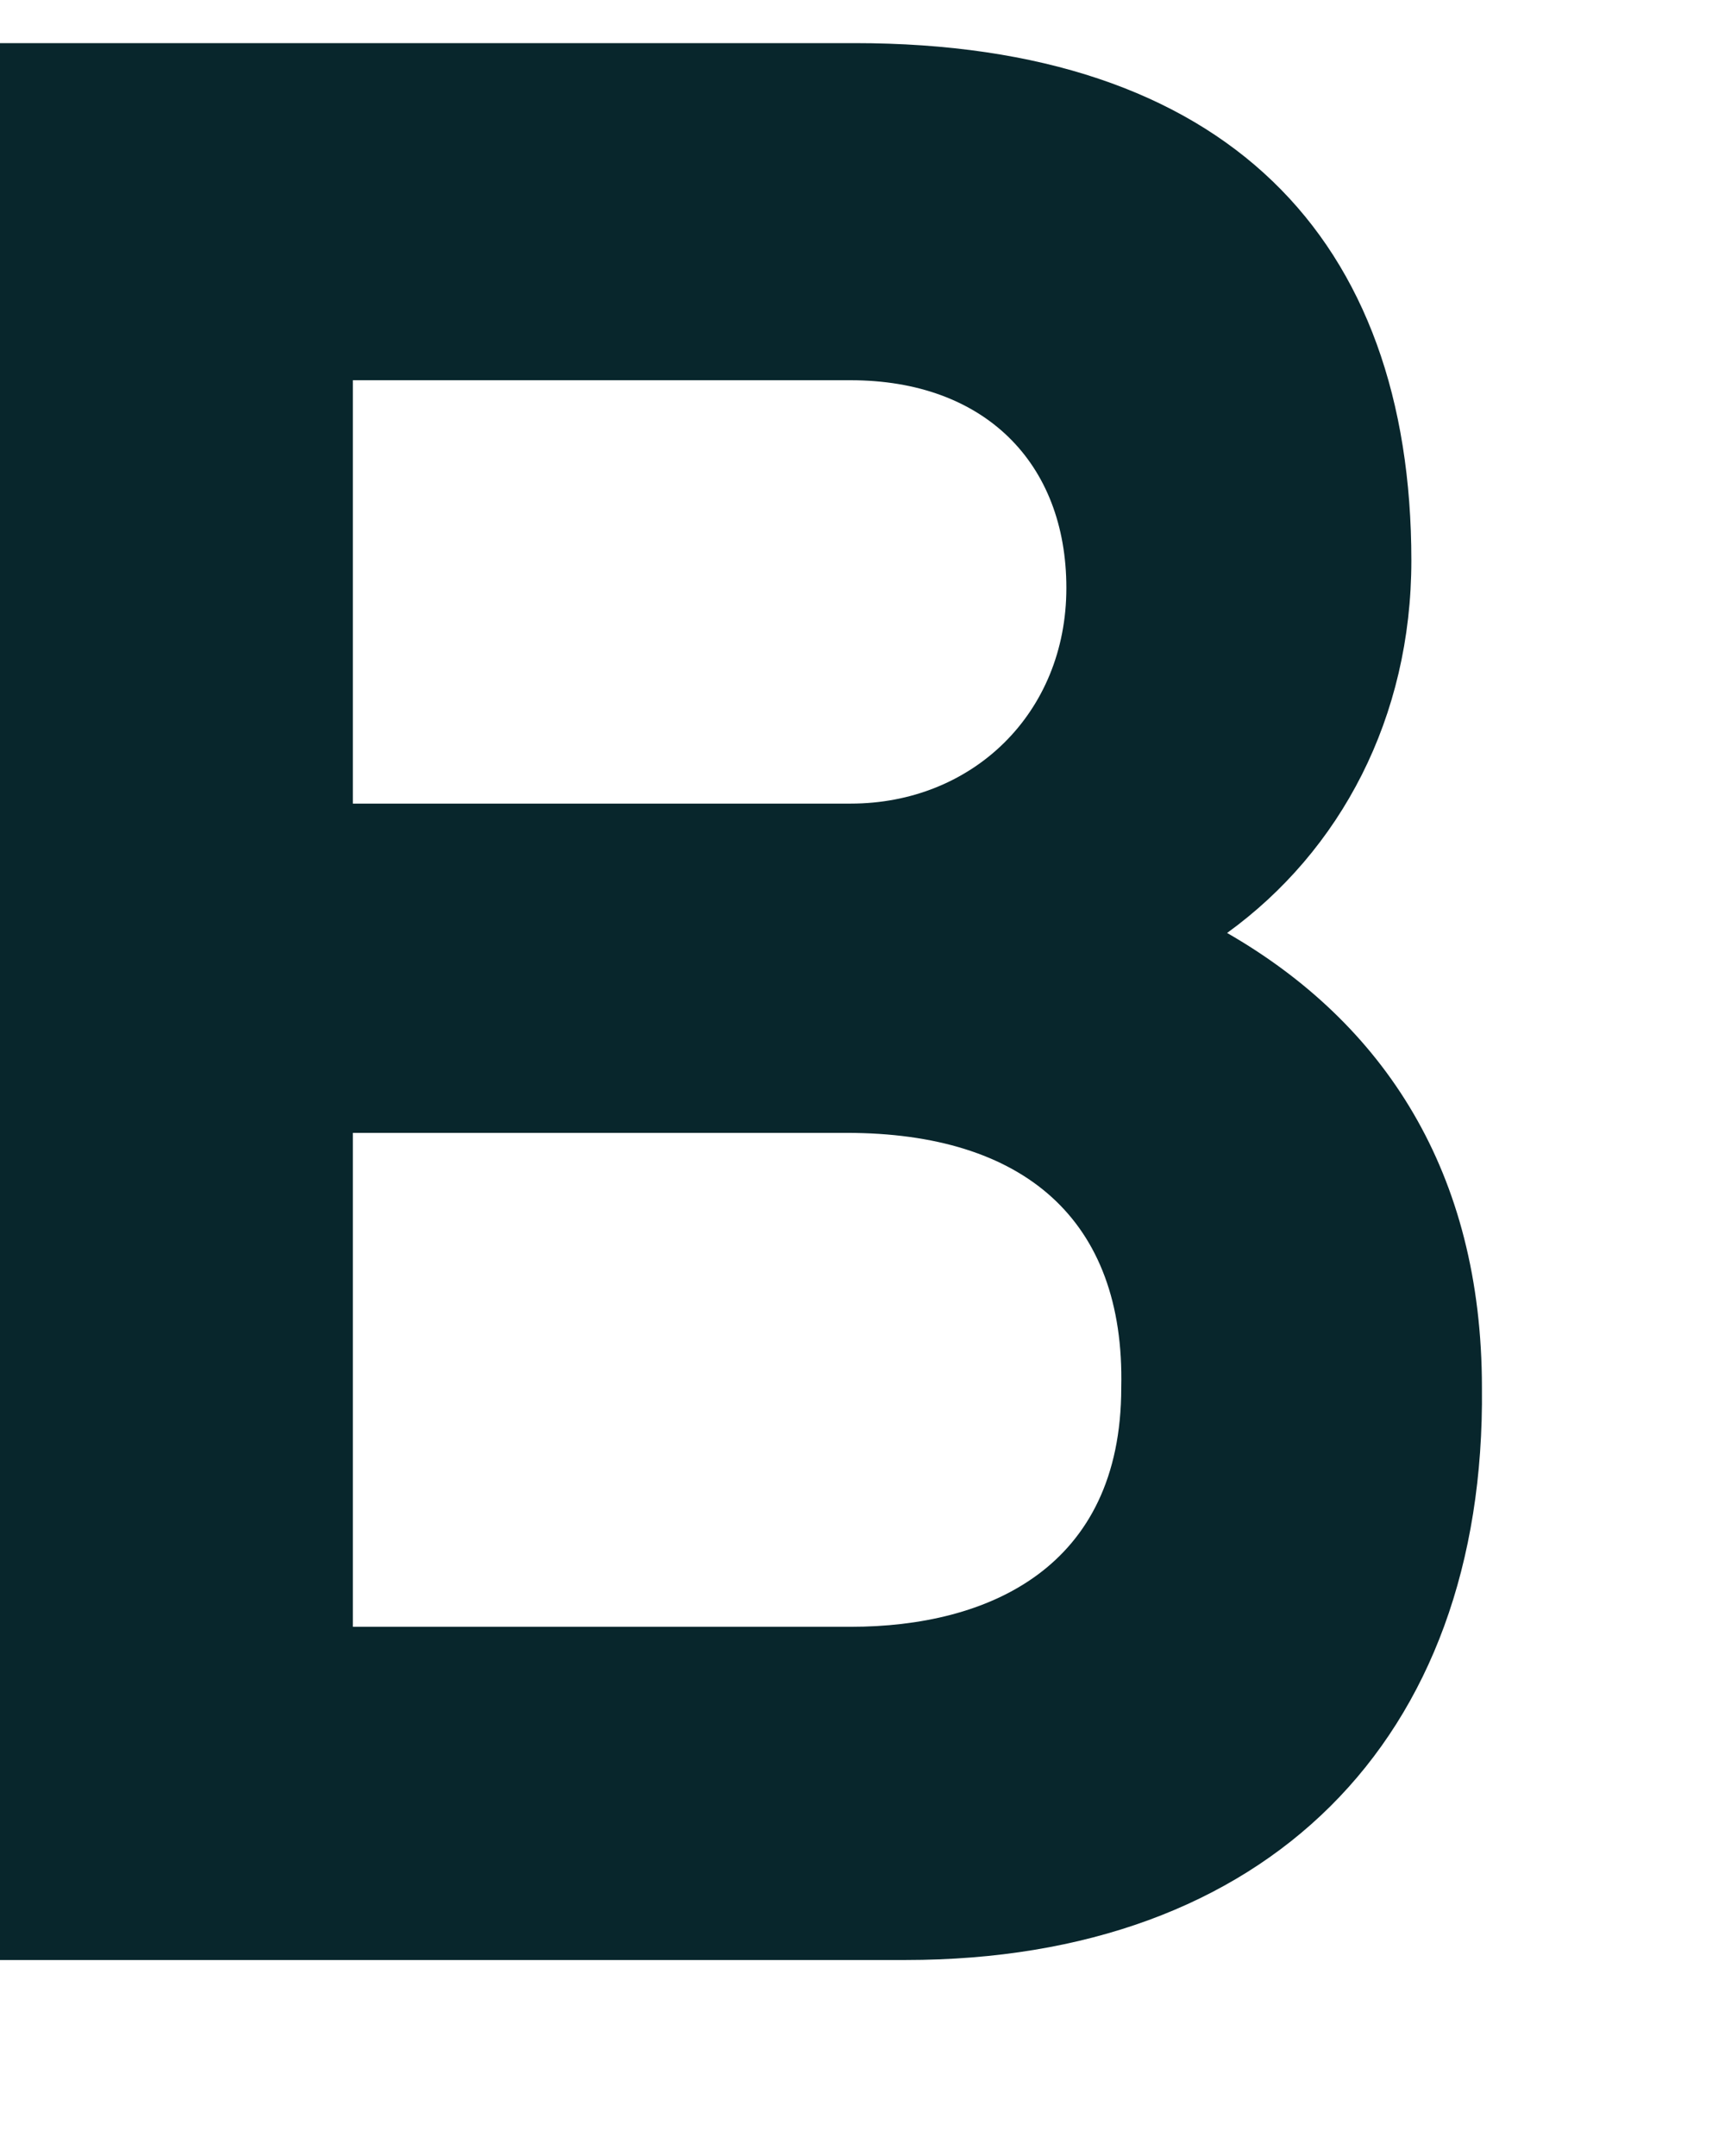 <?xml version="1.0" encoding="utf-8"?>
<!-- Generator: Adobe Illustrator 18.0.0, SVG Export Plug-In . SVG Version: 6.00 Build 0)  -->
<!DOCTYPE svg PUBLIC "-//W3C//DTD SVG 1.1//EN" "http://www.w3.org/Graphics/SVG/1.1/DTD/svg11.dtd">
<svg version="1.1" id="Layer_1" xmlns="http://www.w3.org/2000/svg" xmlns:xlink="http://www.w3.org/1999/xlink" x="0px" y="0px"
	 viewBox="0 0 44 55" enable-background="new 0 0 44 55" xml:space="preserve">
<g>
	<path fill="#08262C" d="M-383.9-97h-54.8v-116.1h51.8c22.6,0,33.9,12.1,33.9,31.5c0,9.7-4,17.6-11,22.7
		c9.5,5.2,15.3,14.5,15.3,27.7C-348.5-110.4-362.3-97-383.9-97z M-417.3-193.1v25.6h30.5c7.3,0,13.1-5.2,13.1-12.9
		s-5-12.7-13.1-12.7H-417.3z M-387.4-147.3h-30v30h30.5c8.2,0,16.5-3.4,16.5-14.7C-370.5-141.7-376.5-147.3-387.4-147.3z"/>
</g>
<circle fill="#0091B3" cx="-544.2" cy="-186.7" r="25.5"/>
<rect x="-569.7" y="-147.5" fill="#08262C" width="51" height="51"/>
<circle fill="#FF5959" cx="-478.7" cy="-122" r="25.5"/>
<rect x="-504.2" y="-212.2" fill="#08262C" width="51" height="51"/>
<g>
	<path fill="#08262C" d="M23.1,50H0V1.1h21.8c9.5,0,14.2,5,14.2,13.2c0,4-1.8,7.4-4.7,9.5c4,2.3,6.5,6.1,6.5,11.6
		C37.9,44.4,32.3,50,23.1,50z M9,9.7v10.8h12.7c3.1,0,5.5-2.3,5.5-5.5s-2.1-5.3-5.5-5.3H9z M21.6,28.9H9v12.6h12.7
		c3.5,0,6.9-1.5,6.9-6.1C28.7,31.1,26.1,28.9,21.6,28.9z"/>
</g>
</svg>
